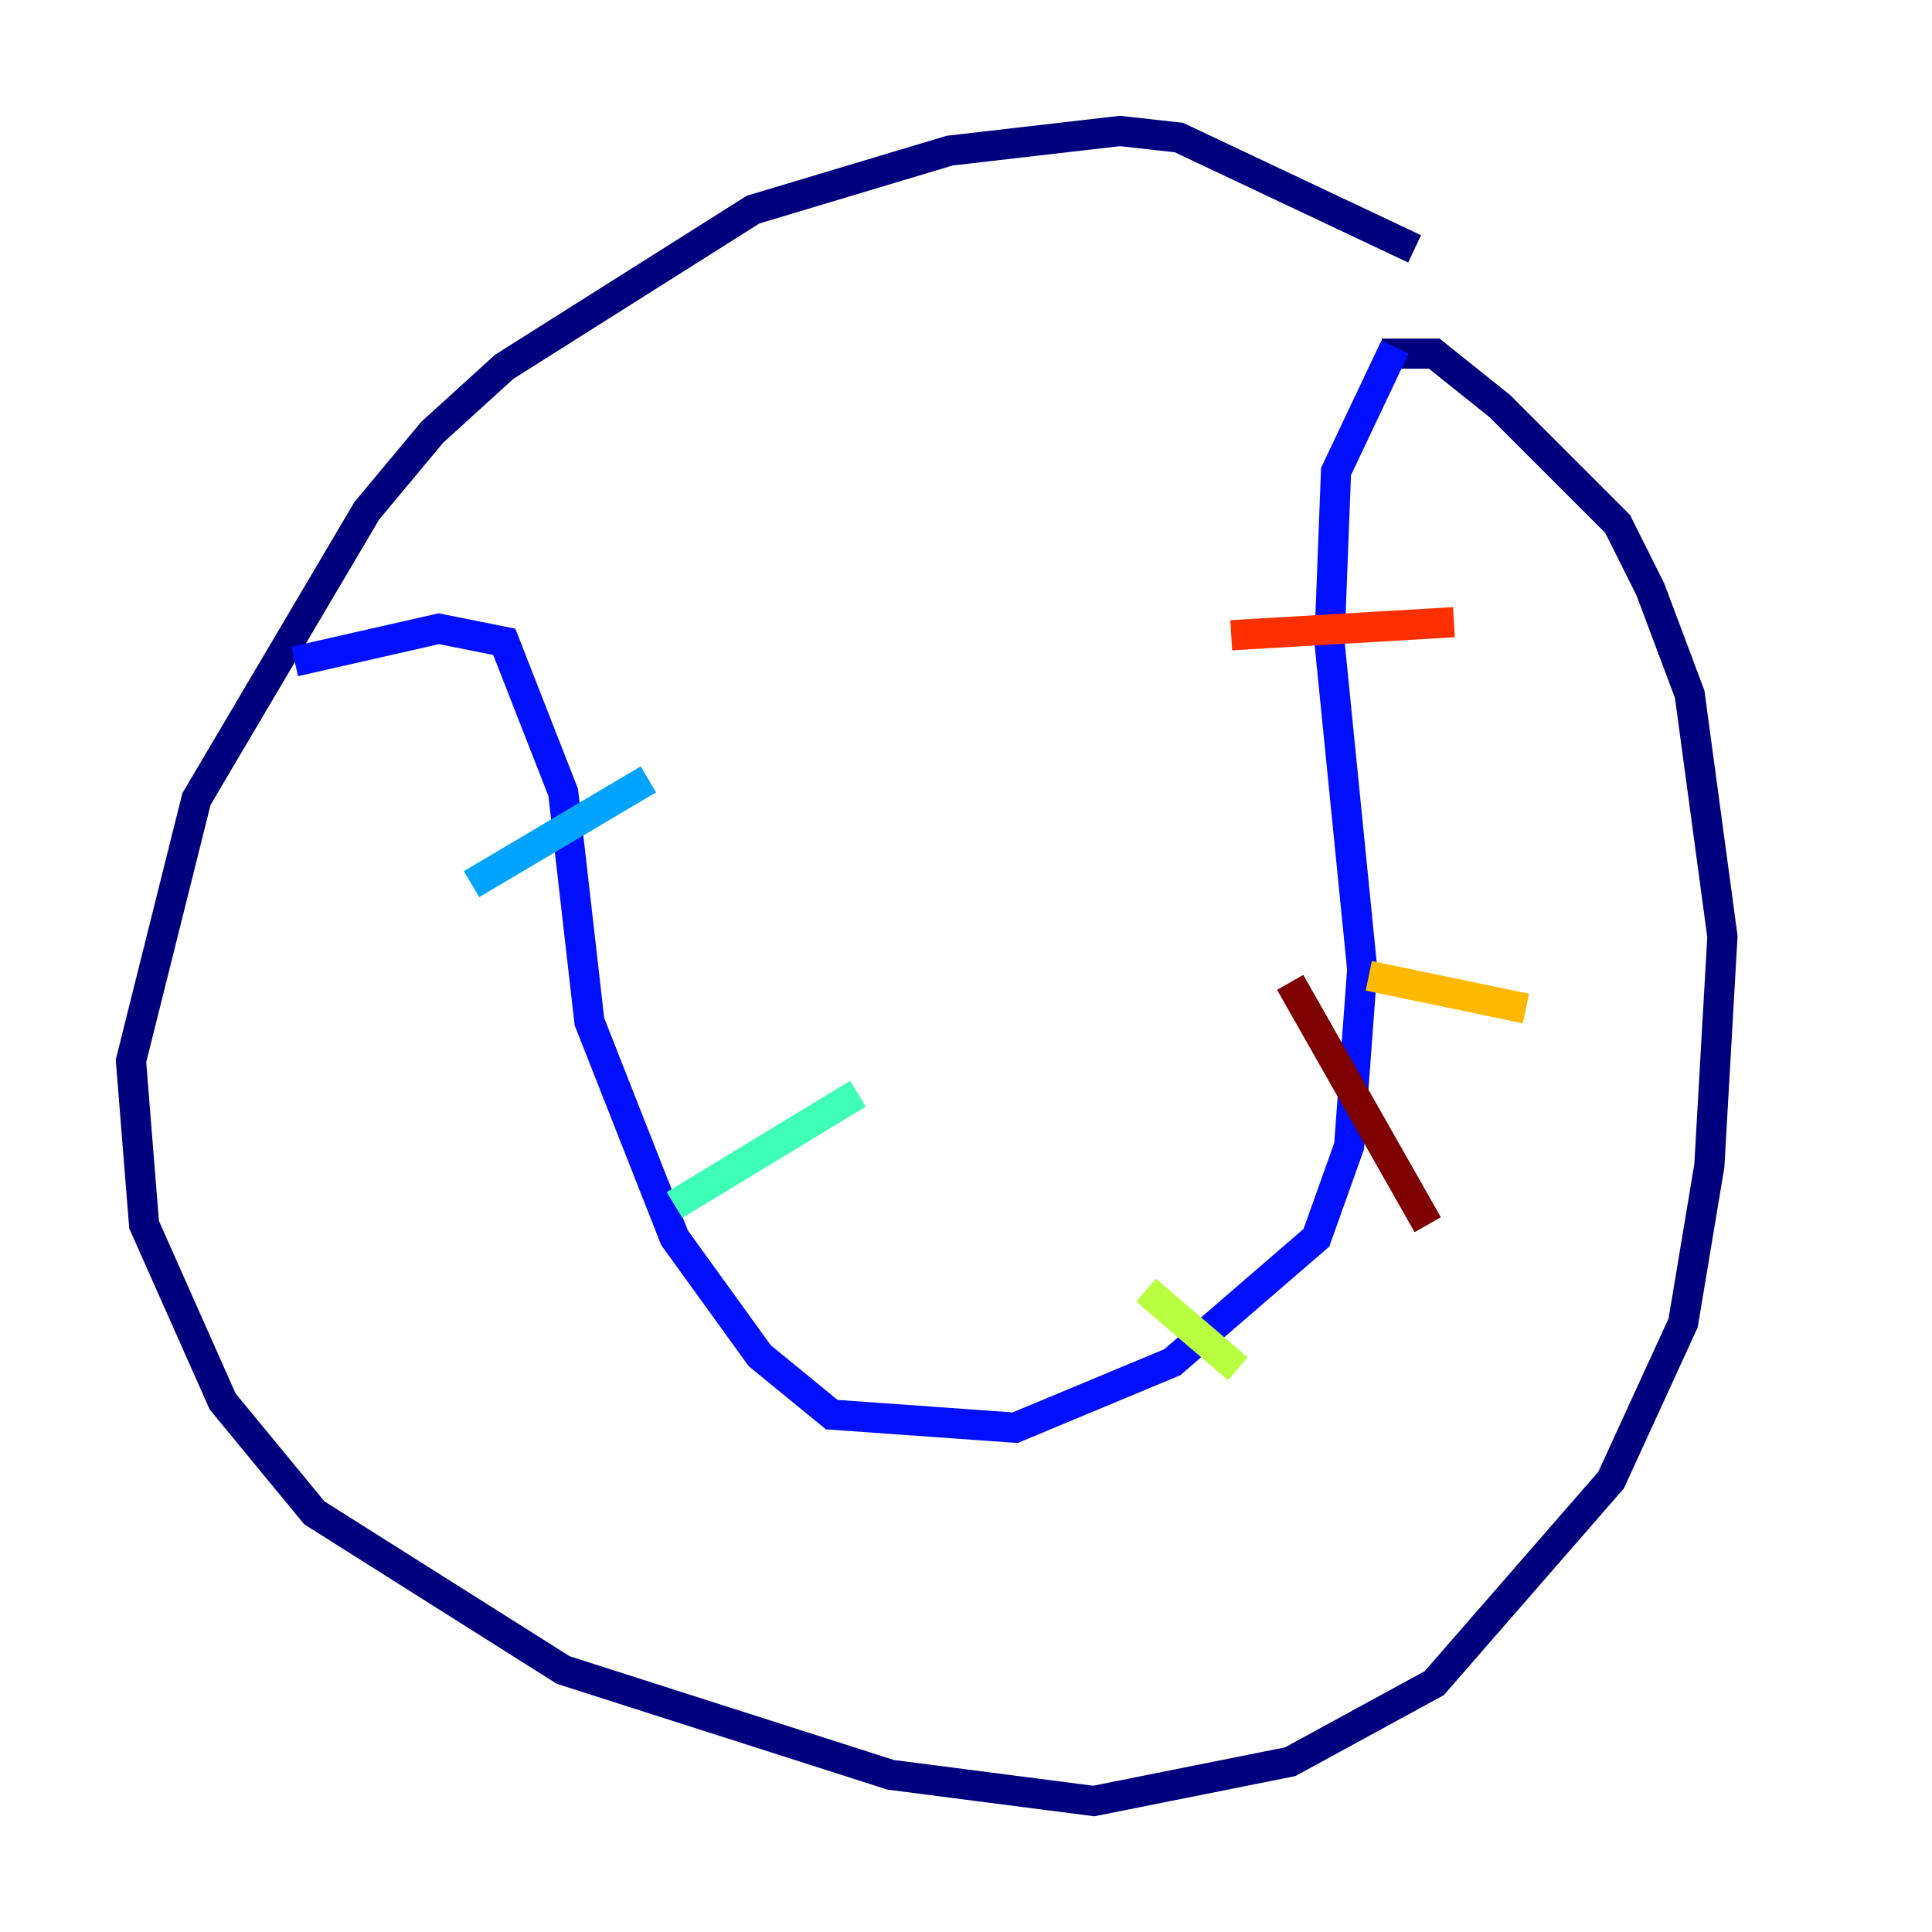 <?xml version="1.0" encoding="utf-8" ?>
<svg baseProfile="tiny" height="128" version="1.2" viewBox="0,0,128,128" width="128" xmlns="http://www.w3.org/2000/svg" xmlns:ev="http://www.w3.org/2001/xml-events" xmlns:xlink="http://www.w3.org/1999/xlink"><defs /><polyline fill="none" points="93.722,16.488 78.102,9.112 74.197,8.678 62.915,9.98 49.898,13.885 33.41,24.298 28.637,28.637 24.298,33.844 13.017,52.936 8.678,70.291 9.546,81.139 14.752,92.854 20.827,100.231 37.315,110.644 59.01,117.586 72.461,119.322 85.478,116.719 95.024,111.512 106.739,98.061 111.512,87.647 113.248,77.234 114.115,62.047 111.946,45.993 109.342,39.051 107.173,34.712 99.363,26.902 95.024,23.43 91.552,23.43" stroke="#00007f" stroke-width="2" /><polyline fill="none" points="19.525,43.824 29.071,41.654 33.41,42.522 37.315,52.502 39.051,67.688 44.691,82.007 50.332,89.817 55.105,93.722 67.254,94.59 77.668,90.251 87.214,82.007 89.383,75.932 90.251,64.217 88.081,42.522 88.515,31.241 92.42,22.997" stroke="#0010ff" stroke-width="2" /><polyline fill="none" points="31.241,58.576 42.956,51.634" stroke="#00a4ff" stroke-width="2" /><polyline fill="none" points="44.691,79.837 56.841,72.461" stroke="#3fffb7" stroke-width="2" /><polyline fill="none" points="75.932,85.478 82.007,90.685" stroke="#b7ff3f" stroke-width="2" /><polyline fill="none" points="90.685,64.651 101.098,66.82" stroke="#ffb900" stroke-width="2" /><polyline fill="none" points="81.573,42.088 96.325,41.22" stroke="#ff3000" stroke-width="2" /><polyline fill="none" points="85.478,65.085 94.59,81.139" stroke="#7f0000" stroke-width="2" /></svg>